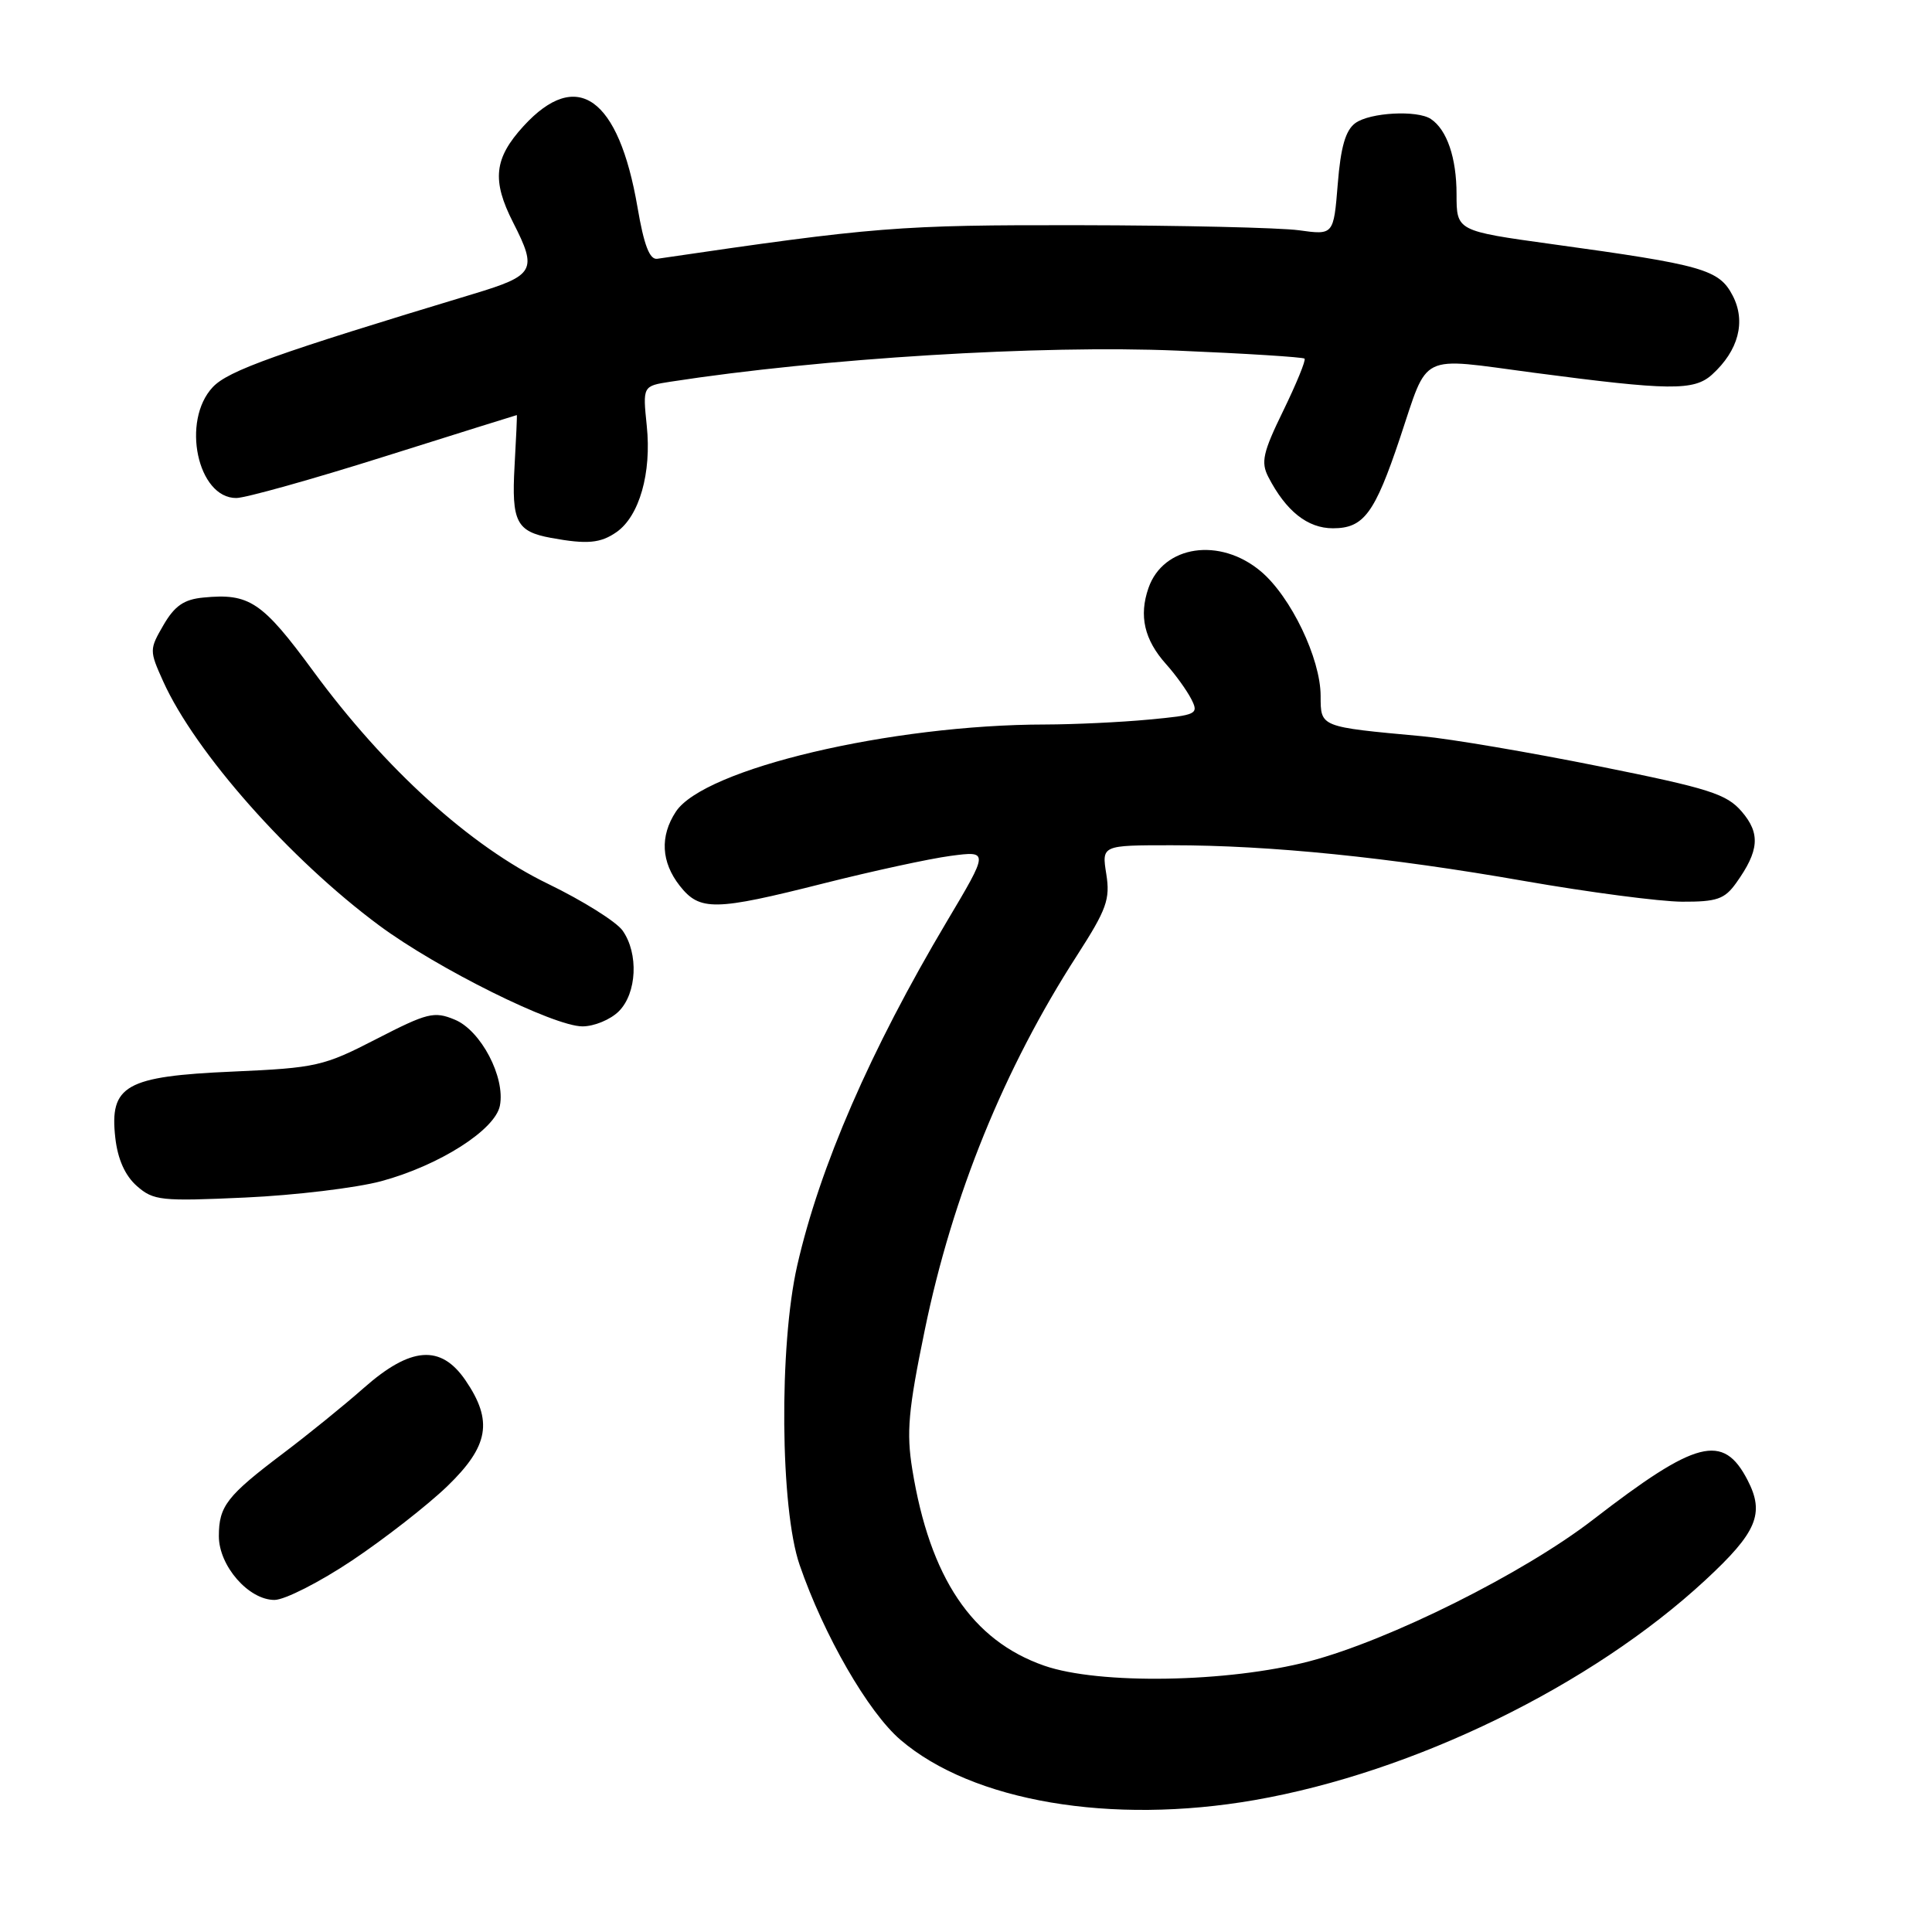 <?xml version="1.0" encoding="UTF-8" standalone="no"?>
<!DOCTYPE svg PUBLIC "-//W3C//DTD SVG 1.1//EN" "http://www.w3.org/Graphics/SVG/1.1/DTD/svg11.dtd" >
<svg xmlns="http://www.w3.org/2000/svg" xmlns:xlink="http://www.w3.org/1999/xlink" version="1.1" viewBox="0 0 256 256">
 <g >
 <path fill="currentColor"
d=" M 166.24 238.52 C 187.34 234.84 210.85 223.37 225.95 209.39 C 232.81 203.04 233.86 200.56 231.56 196.12 C 228.33 189.87 224.79 190.78 211.09 201.36 C 201.89 208.47 184.10 217.35 173.50 220.13 C 162.69 222.96 145.62 223.24 138.36 220.71 C 128.79 217.37 123.21 209.06 120.88 194.68 C 120.09 189.80 120.35 186.82 122.53 176.27 C 126.20 158.43 133.06 141.56 142.73 126.57 C 146.64 120.49 147.12 119.16 146.59 115.82 C 145.98 112.00 145.98 112.00 155.24 112.00 C 168.34 112.00 184.03 113.59 202.00 116.74 C 210.53 118.23 219.92 119.46 222.88 119.48 C 227.50 119.50 228.52 119.14 230.05 117.00 C 233.11 112.72 233.28 110.44 230.79 107.54 C 228.78 105.20 226.48 104.47 211.90 101.54 C 202.77 99.70 192.19 97.90 188.40 97.55 C 174.83 96.30 175.00 96.37 174.99 92.20 C 174.98 87.25 171.04 79.05 167.07 75.71 C 161.64 71.14 154.15 72.25 152.18 77.91 C 150.89 81.61 151.63 84.78 154.51 88.00 C 155.75 89.38 157.24 91.45 157.84 92.61 C 158.87 94.63 158.63 94.75 152.21 95.35 C 148.52 95.70 142.35 95.99 138.50 96.00 C 118.03 96.02 93.28 101.87 89.55 107.56 C 87.42 110.81 87.61 114.23 90.07 117.37 C 92.73 120.74 94.67 120.71 109.19 117.04 C 115.62 115.42 123.16 113.78 125.95 113.41 C 131.03 112.74 131.03 112.74 125.45 122.12 C 115.33 139.15 108.62 154.59 105.63 167.71 C 103.21 178.36 103.38 199.89 105.95 207.35 C 109.16 216.68 115.04 226.88 119.32 230.54 C 128.86 238.71 147.23 241.83 166.24 238.52 Z  M 46.67 206.76 C 50.97 203.88 56.64 199.46 59.25 196.95 C 64.78 191.61 65.36 188.29 61.68 182.90 C 58.41 178.11 54.41 178.42 48.17 183.94 C 45.60 186.21 40.80 190.10 37.50 192.59 C 30.06 198.21 29.00 199.57 29.00 203.55 C 29.00 207.48 32.94 212.00 36.37 212.00 C 37.72 212.00 42.36 209.64 46.67 206.76 Z  M 50.49 156.52 C 58.20 154.44 65.63 149.71 66.24 146.50 C 66.97 142.73 63.72 136.54 60.26 135.11 C 57.52 133.97 56.63 134.20 49.88 137.67 C 42.88 141.28 41.91 141.50 30.85 141.99 C 16.63 142.61 14.49 143.82 15.28 150.78 C 15.60 153.60 16.57 155.77 18.13 157.15 C 20.34 159.09 21.33 159.19 32.50 158.68 C 39.10 158.38 47.20 157.40 50.49 156.52 Z  M 82.00 134.00 C 84.39 131.61 84.64 126.35 82.50 123.31 C 81.68 122.14 77.23 119.35 72.61 117.11 C 62.32 112.13 51.01 101.88 41.50 88.92 C 34.74 79.72 33.05 78.58 26.94 79.18 C 24.38 79.42 23.14 80.28 21.67 82.81 C 19.79 86.05 19.78 86.20 21.62 90.28 C 25.86 99.69 38.39 113.85 50.26 122.64 C 57.97 128.35 73.38 136.00 77.18 136.00 C 78.73 136.00 80.90 135.10 82.00 134.00 Z  M 81.70 70.50 C 84.72 68.38 86.35 62.67 85.70 56.43 C 85.16 51.15 85.16 51.15 88.83 50.58 C 108.95 47.47 137.94 45.69 156.00 46.46 C 165.07 46.84 172.66 47.32 172.86 47.52 C 173.06 47.72 171.79 50.82 170.05 54.40 C 167.34 59.95 167.05 61.24 168.06 63.20 C 170.40 67.73 173.26 70.00 176.62 70.00 C 180.70 70.00 182.15 68.05 185.50 58.05 C 189.34 46.59 187.81 47.34 203.18 49.38 C 221.22 51.76 224.46 51.80 226.85 49.64 C 230.36 46.46 231.37 42.62 229.60 39.19 C 227.79 35.70 225.72 35.11 205.66 32.35 C 193.00 30.60 193.00 30.60 193.00 25.73 C 193.00 20.92 191.73 17.19 189.60 15.77 C 187.80 14.56 181.52 14.90 179.59 16.31 C 178.29 17.26 177.65 19.48 177.26 24.38 C 176.71 31.15 176.71 31.15 172.10 30.51 C 169.57 30.17 156.47 29.86 143.00 29.84 C 119.09 29.80 115.95 30.05 87.09 34.29 C 86.08 34.44 85.33 32.50 84.47 27.45 C 81.97 12.90 76.46 8.97 69.38 16.70 C 65.46 20.98 65.14 23.89 68.00 29.50 C 71.23 35.83 70.86 36.49 62.75 38.94 C 36.57 46.85 30.24 49.11 28.19 51.30 C 24.00 55.76 26.17 66.01 31.31 65.99 C 32.51 65.99 41.35 63.52 50.95 60.49 C 60.54 57.47 68.43 55.00 68.48 55.00 C 68.53 55.00 68.39 58.06 68.18 61.79 C 67.77 69.12 68.43 70.43 73.00 71.27 C 77.79 72.15 79.57 71.99 81.70 70.50 Z "/>
</g>
</svg>